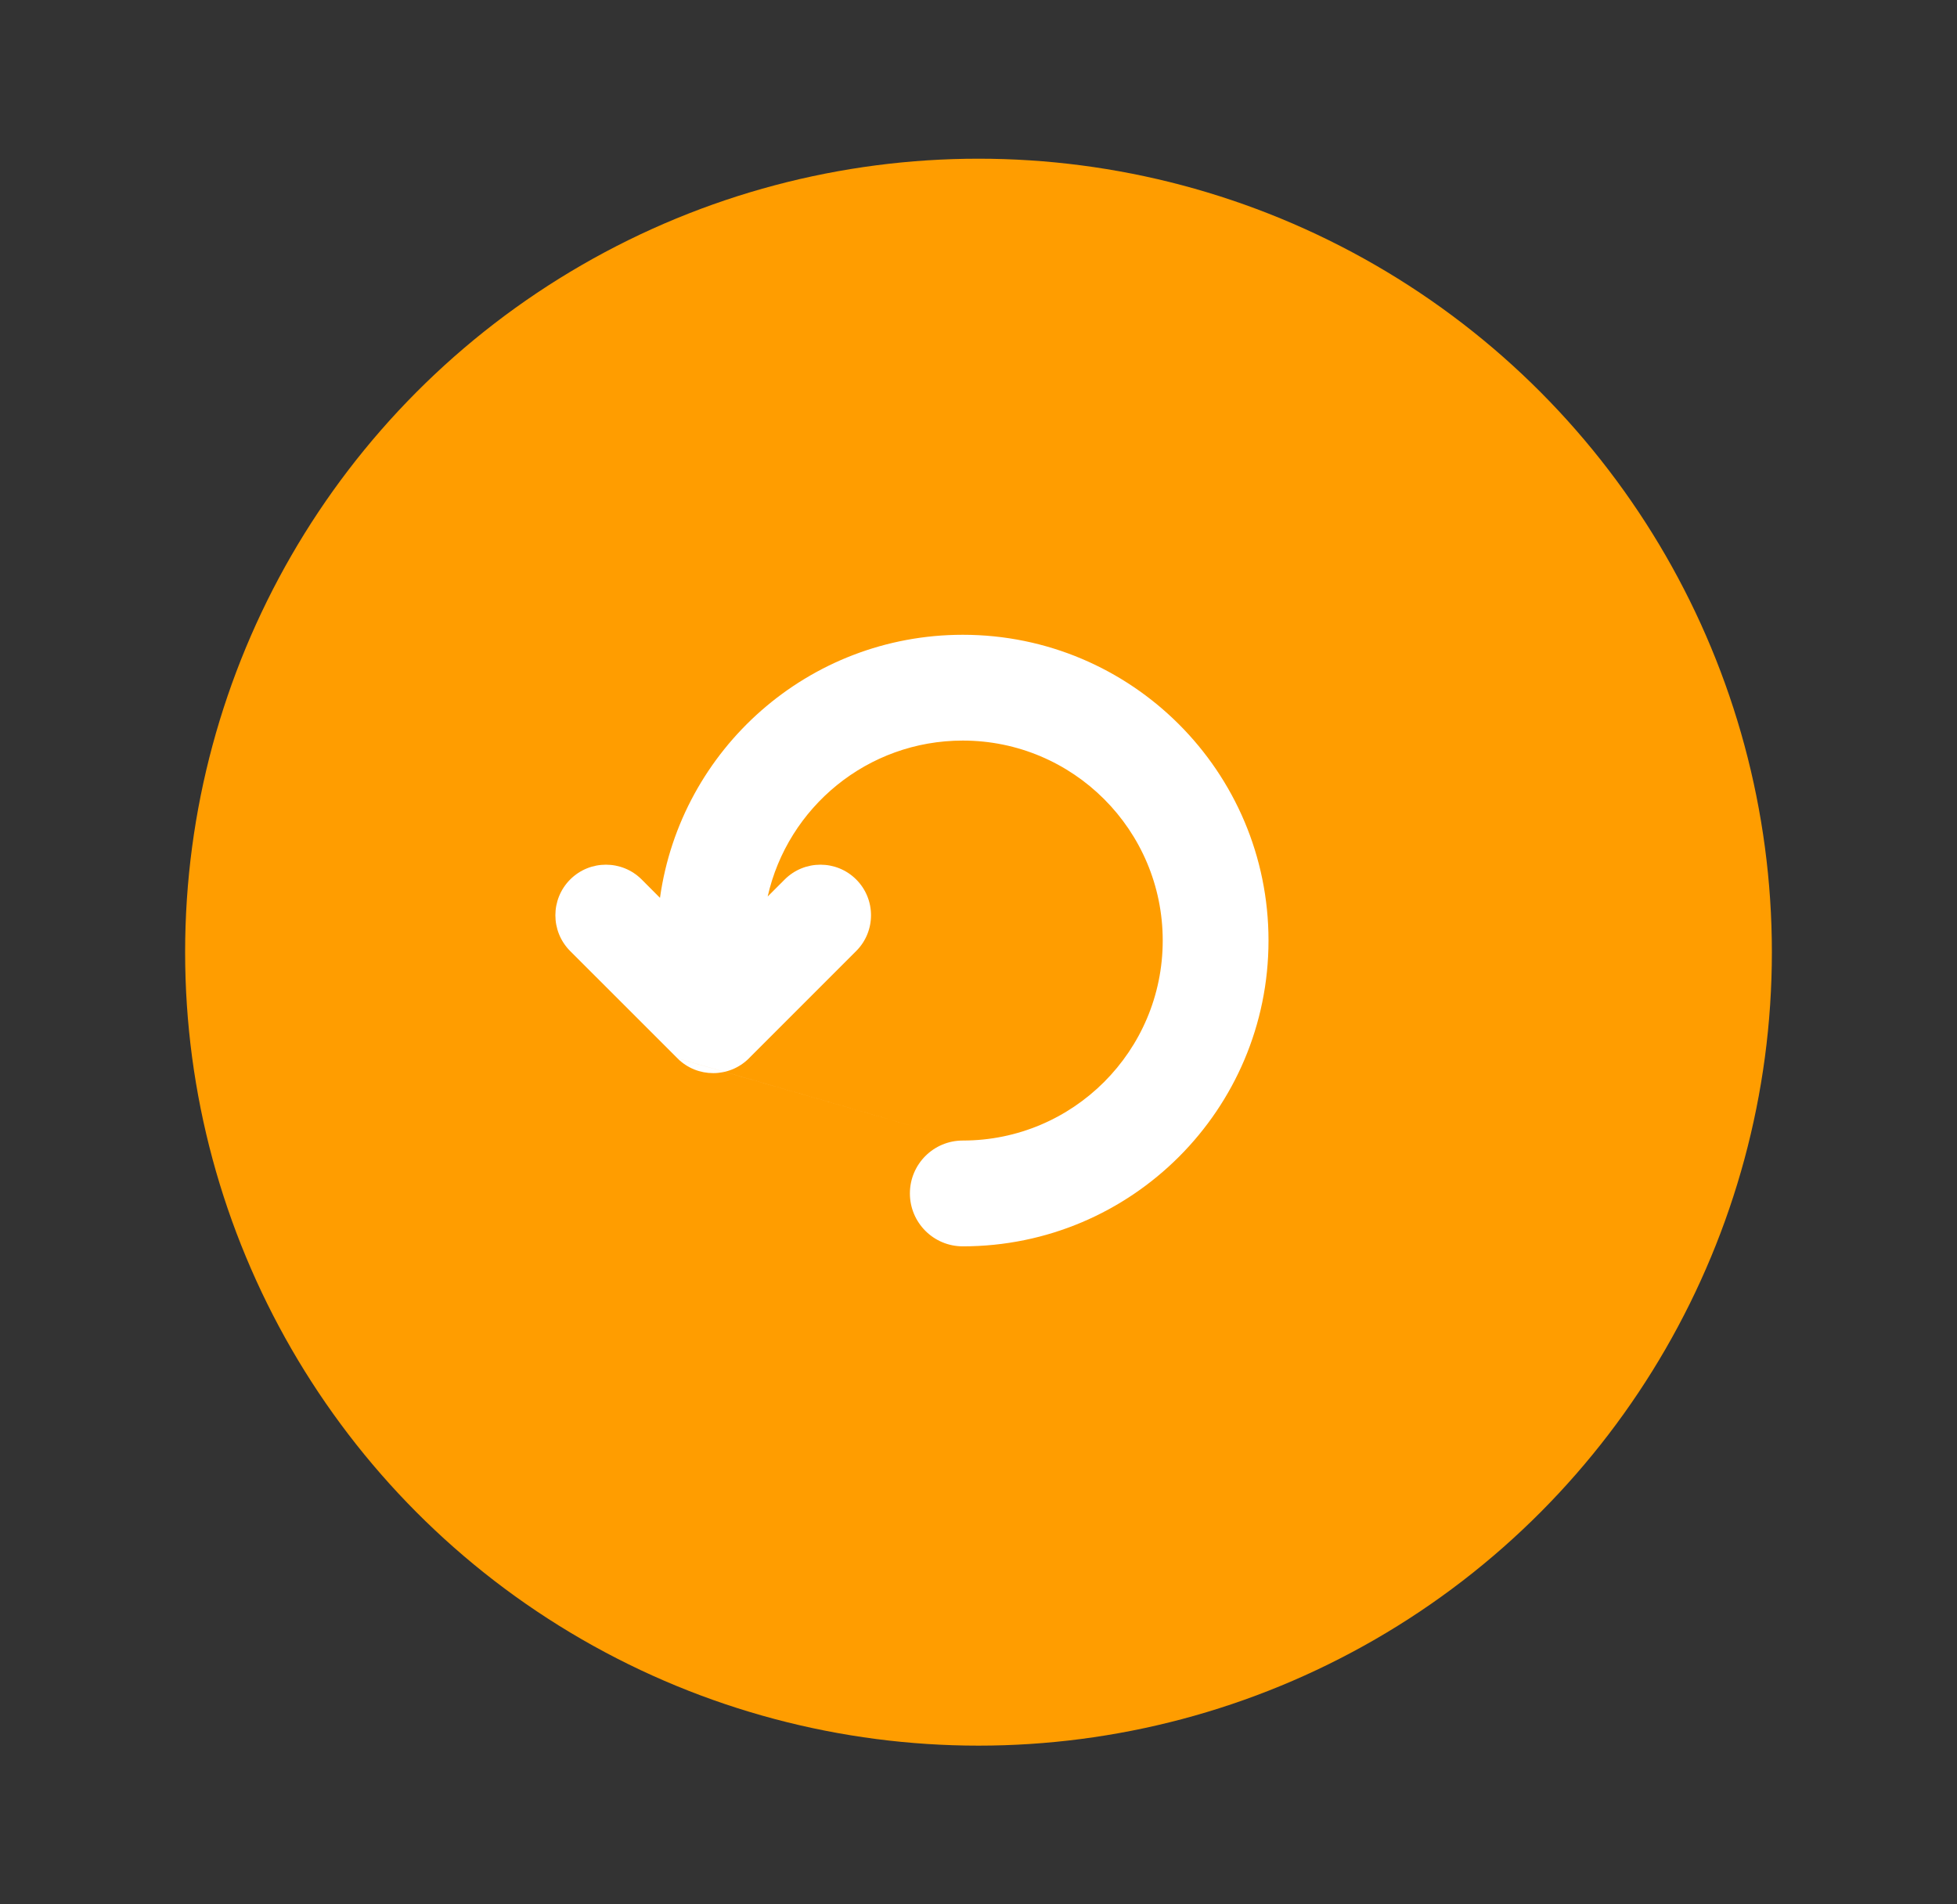 <svg width="37" height="36" viewBox="0 0 37 36" fill="none" xmlns="http://www.w3.org/2000/svg">
<rect x="0" y="0" width="37" height="36" fill="#333333" stroke="none"/>
<circle cx="18.5" cy="18" r="15" fill="#FF9D00"/>
<path fill-rule="evenodd" clip-rule="evenodd" d="M18.203 21.561C20.29 21.561 21.983 19.868 21.983 17.78C21.983 15.693 20.29 14 18.203 14C16.401 14 14.894 15.26 14.514 16.948L14.836 16.626C15.209 16.253 15.815 16.253 16.188 16.626C16.561 16.999 16.561 17.605 16.188 17.978L14.183 19.983C14.175 19.991 14.168 19.999 14.16 20.007C13.787 20.379 13.184 20.38 12.81 20.009C12.809 20.008 12.809 20.007 12.808 20.006M12.807 20.005L10.78 17.979C10.407 17.605 10.407 17 10.78 16.626C11.153 16.253 11.759 16.253 12.132 16.626L12.478 16.973C12.871 14.163 15.284 12 18.203 12C21.395 12 23.983 14.588 23.983 17.78C23.983 20.973 21.395 23.561 18.203 23.561C17.65 23.561 17.203 23.113 17.203 22.561C17.203 22.008 17.65 21.561 18.203 21.561" fill="white"/>
</svg>
